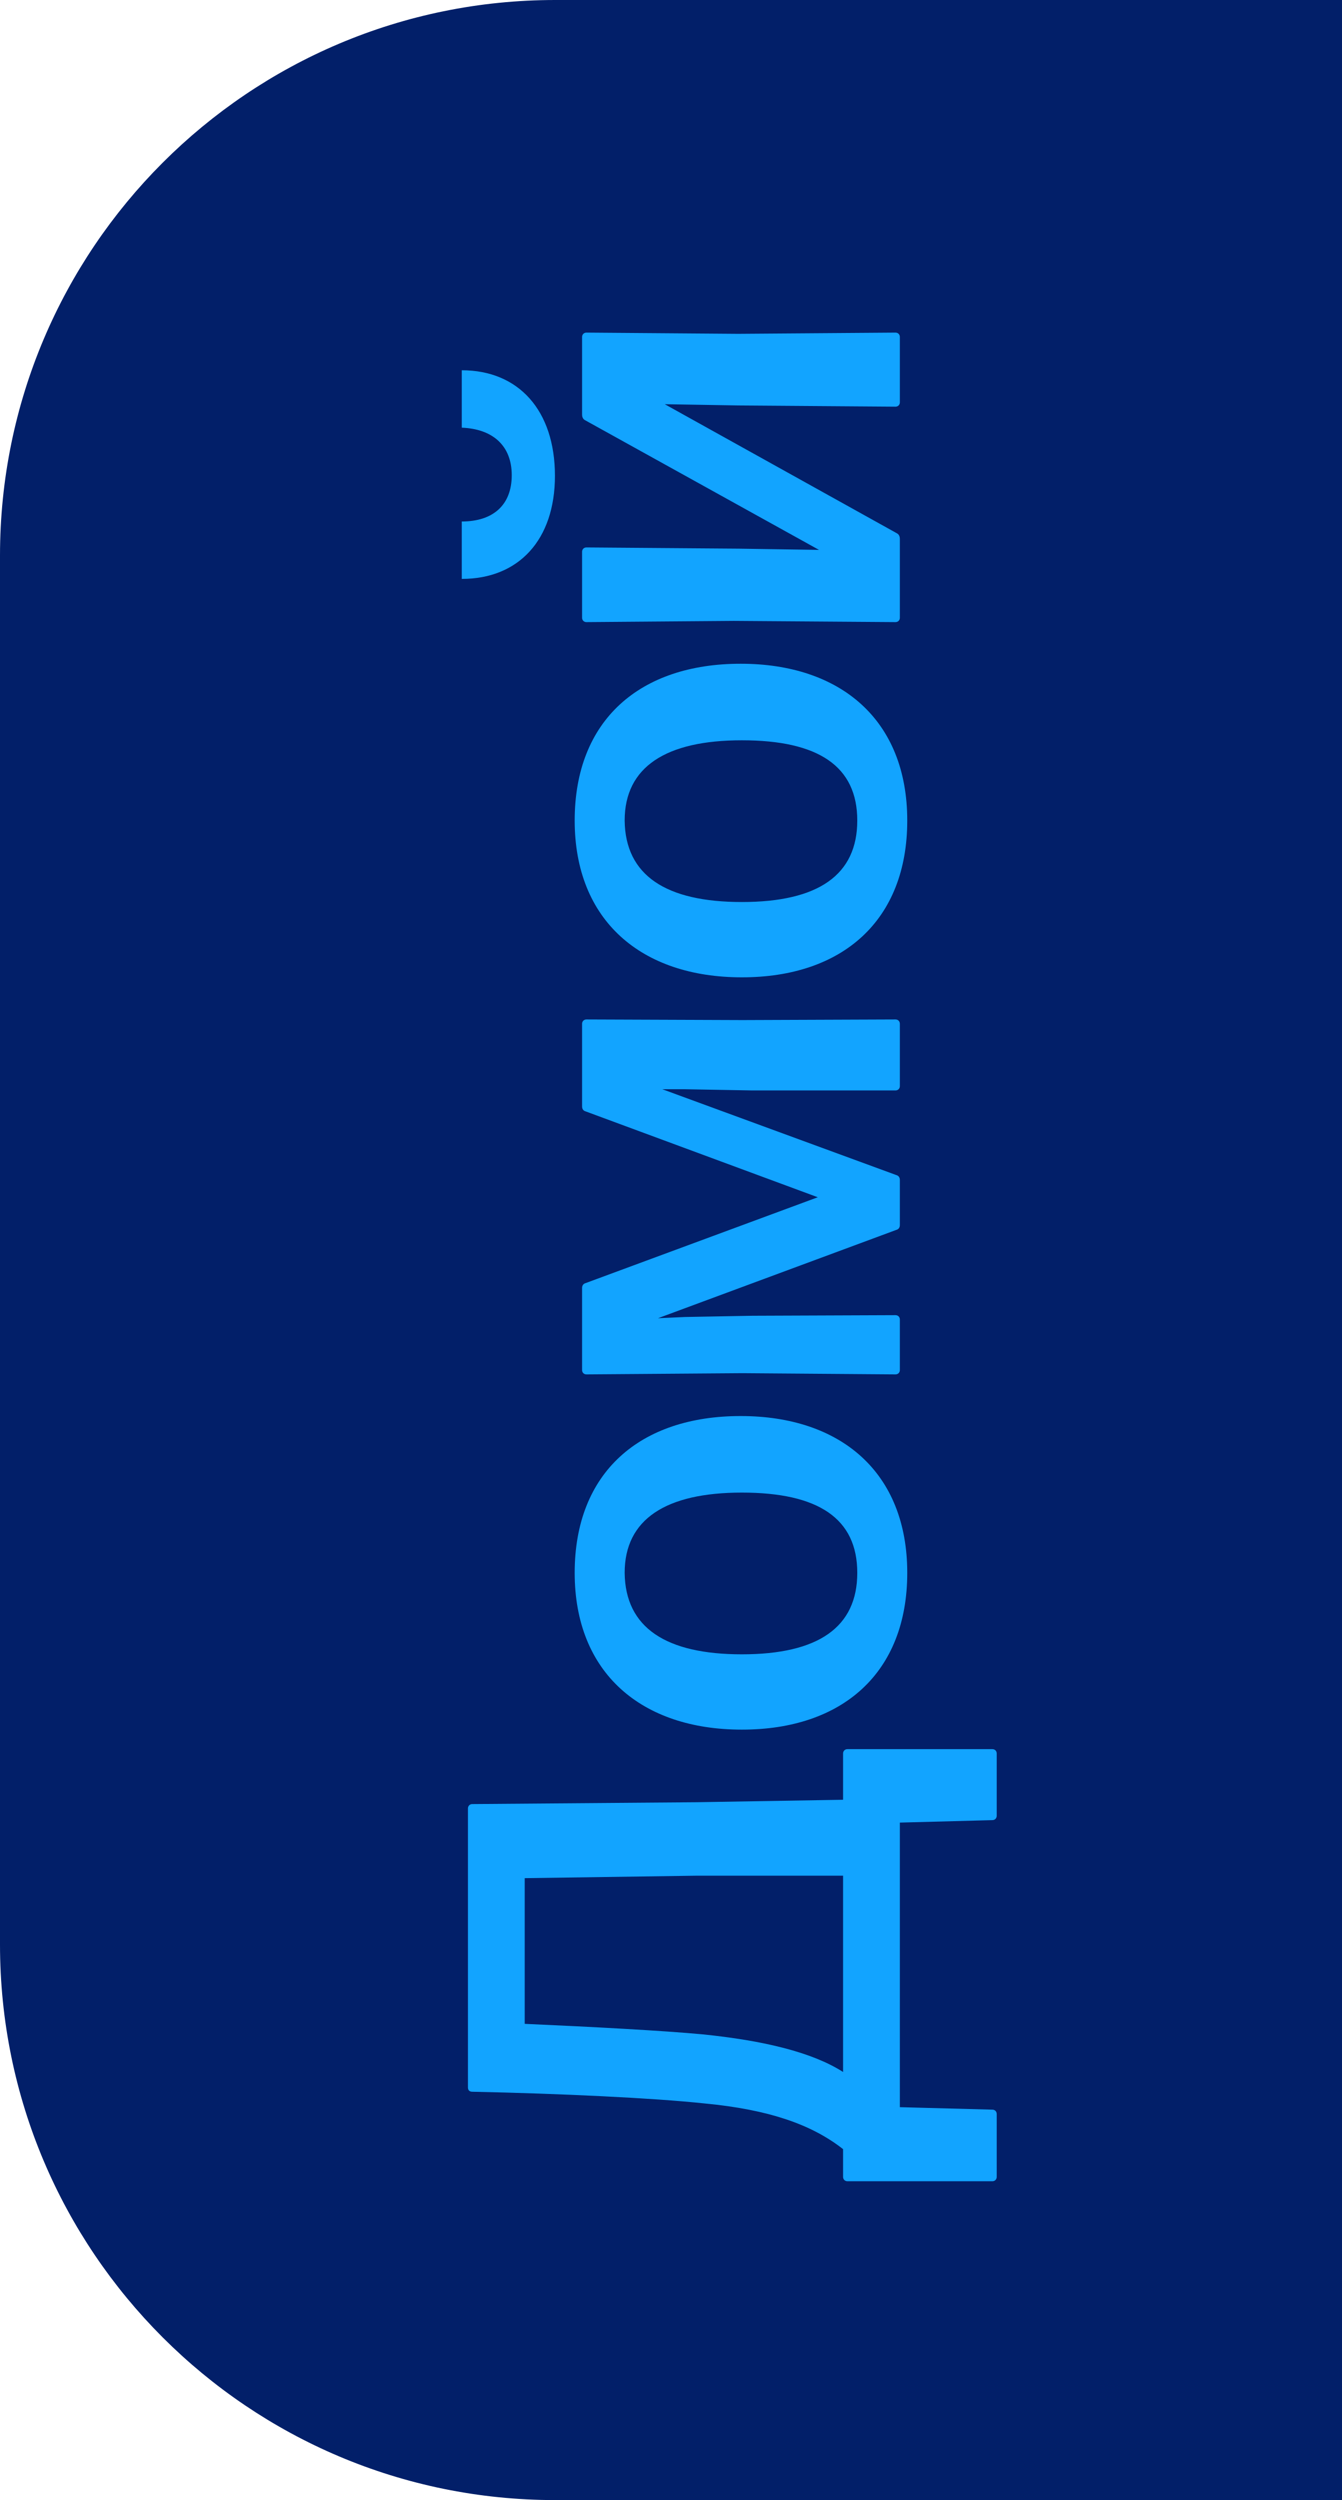 <svg width="87" height="162" viewBox="0 0 87 162" fill="none" xmlns="http://www.w3.org/2000/svg">
<path d="M87 162L36 162C16.118 162 1.38497e-05 145.882 1.21116e-05 126L4.24352e-06 36C2.50536e-06 16.118 16.118 6.19672e-06 36 4.45856e-06L87 0L87 162Z" fill="#021F69"/>
<path d="M30.336 117.18L30.336 135.26C30.336 135.42 30.416 135.54 30.616 135.54C36.336 135.66 42.296 135.94 45.696 136.3C49.856 136.7 52.616 137.66 54.656 139.26L54.656 141.06C54.656 141.22 54.776 141.34 54.936 141.34L64.336 141.34C64.496 141.34 64.616 141.22 64.616 141.06L64.616 136.98C64.616 136.82 64.496 136.7 64.336 136.7L58.336 136.54L58.336 118.1L64.336 117.94C64.496 117.94 64.616 117.82 64.616 117.66L64.616 113.62C64.616 113.46 64.496 113.34 64.336 113.34L54.936 113.34C54.776 113.34 54.656 113.46 54.656 113.62L54.656 116.62L45.176 116.78L30.616 116.9C30.456 116.9 30.336 117.02 30.336 117.18ZM45.536 131.82C42.976 131.58 38.496 131.34 34.016 131.14L34.016 121.7L45.176 121.54L54.656 121.54L54.656 134.26C52.656 132.98 49.496 132.22 45.536 131.82ZM58.816 101.916C58.816 95.396 54.496 91.756 48.016 91.756C41.496 91.756 37.256 95.396 37.256 101.916C37.256 108.396 41.576 112.076 48.096 112.076C54.616 112.076 58.816 108.396 58.816 101.916ZM55.576 101.916C55.576 105.436 53.056 107.196 48.096 107.196C43.176 107.196 40.536 105.476 40.496 101.916C40.496 98.436 43.176 96.716 48.096 96.716C53.056 96.716 55.576 98.396 55.576 101.916ZM53.016 77.579L37.976 83.138C37.816 83.178 37.736 83.299 37.736 83.459L37.736 88.778C37.736 88.939 37.856 89.058 38.016 89.058L48.136 88.978L58.056 89.058C58.216 89.058 58.336 88.939 58.336 88.778L58.336 85.499C58.336 85.338 58.216 85.219 58.056 85.219L48.776 85.258L44.416 85.338L42.656 85.418L58.096 79.698C58.256 79.659 58.336 79.538 58.336 79.379L58.336 76.459C58.336 76.299 58.256 76.178 58.096 76.138L42.936 70.579L44.376 70.579L48.776 70.659L58.056 70.659C58.216 70.659 58.336 70.538 58.336 70.379L58.336 66.338C58.336 66.178 58.216 66.058 58.056 66.058L48.136 66.099L38.016 66.058C37.856 66.058 37.736 66.178 37.736 66.338L37.736 71.698C37.736 71.859 37.816 71.978 37.976 72.019L53.016 77.579ZM58.816 53.169C58.816 46.649 54.496 43.009 48.016 43.009C41.496 43.009 37.256 46.649 37.256 53.169C37.256 59.649 41.576 63.329 48.096 63.329C54.616 63.329 58.816 59.649 58.816 53.169ZM55.576 53.169C55.576 56.689 53.056 58.449 48.096 58.449C43.176 58.449 40.536 56.729 40.496 53.169C40.496 49.689 43.176 47.969 48.096 47.969C53.056 47.969 55.576 49.649 55.576 53.169ZM35.976 30.832C35.976 34.992 33.616 37.512 29.936 37.512L29.936 33.792C31.936 33.792 33.176 32.752 33.176 30.792C33.176 28.872 31.936 27.792 29.936 27.712L29.936 23.992C33.616 23.992 35.976 26.592 35.976 30.832ZM53.096 35.632L47.896 35.552L38.016 35.472C37.856 35.472 37.736 35.592 37.736 35.752L37.736 40.032C37.736 40.192 37.856 40.312 38.016 40.312L47.576 40.232L58.056 40.312C58.216 40.312 58.336 40.192 58.336 40.032L58.336 34.912C58.336 34.792 58.296 34.632 58.136 34.552L43.096 26.192L47.856 26.272L58.056 26.352C58.216 26.352 58.336 26.232 58.336 26.072L58.336 21.832C58.336 21.672 58.216 21.552 58.056 21.552L47.856 21.632L38.016 21.552C37.856 21.552 37.736 21.672 37.736 21.832L37.736 26.872C37.736 26.992 37.776 27.152 37.936 27.232L53.096 35.632Z" fill="#12A4FF"/>
</svg>
